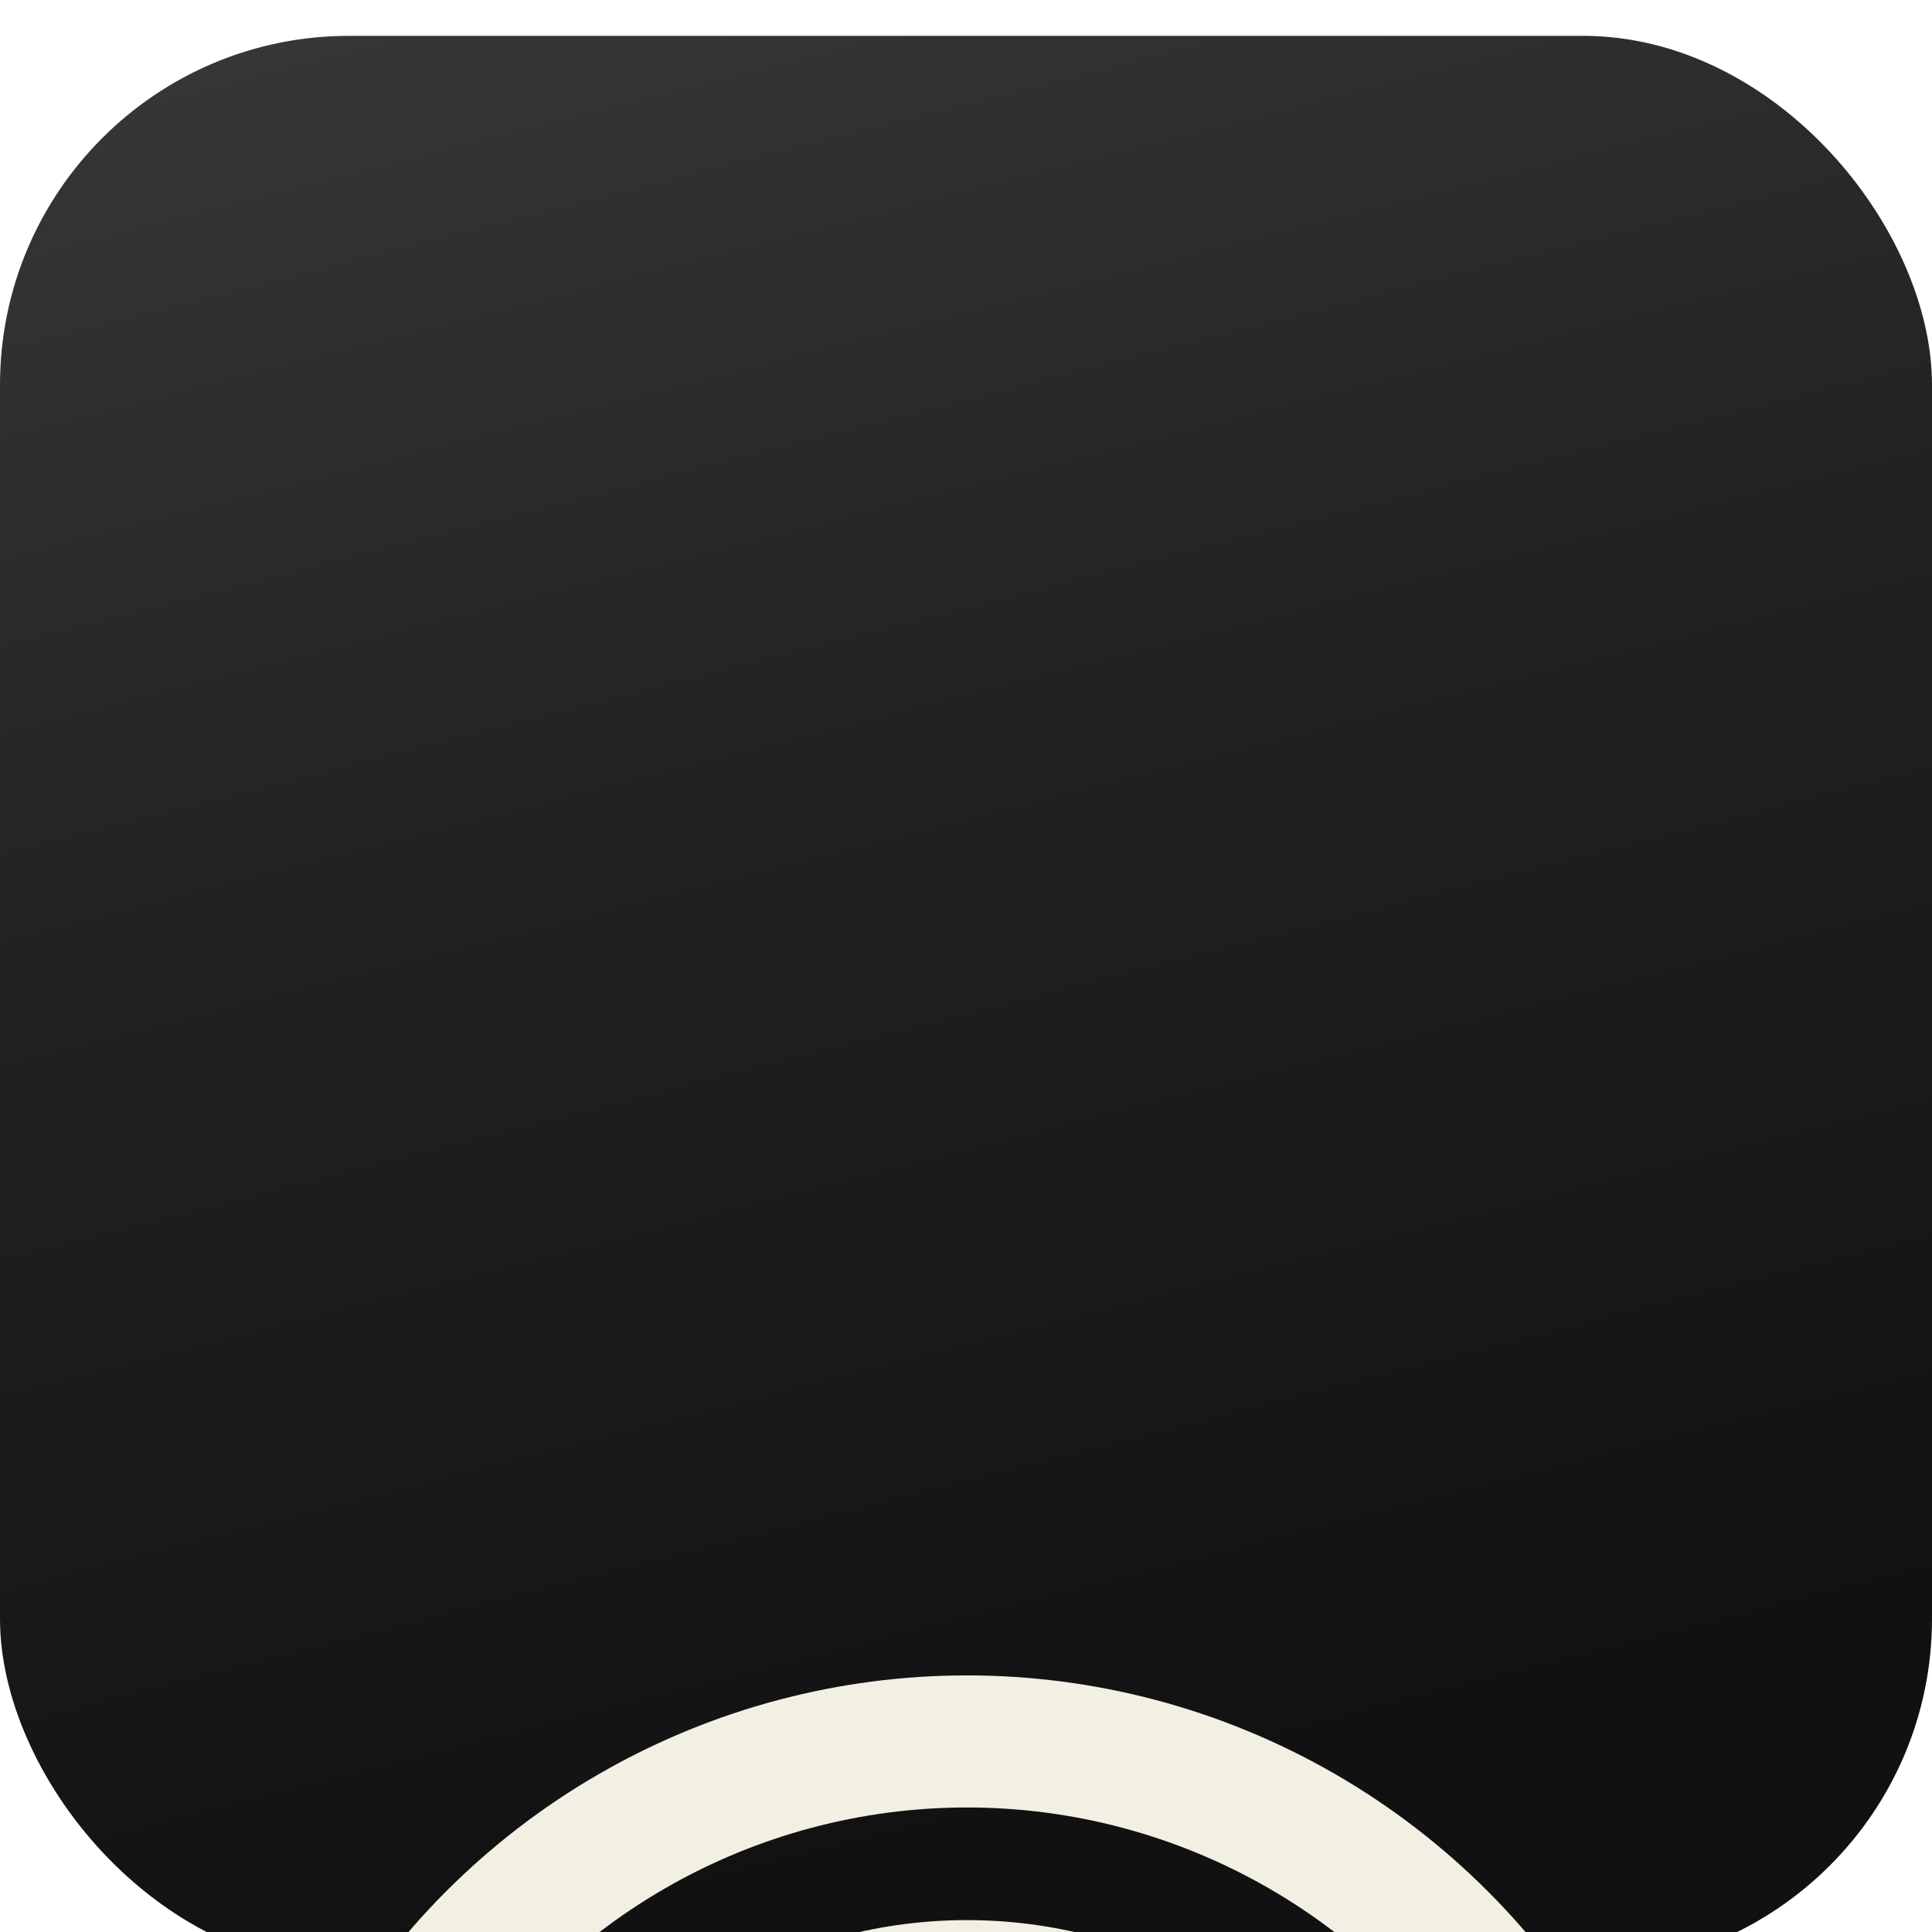 <svg width="1024" height="1024" viewBox="82 82 860 860" fill="none" xmlns="http://www.w3.org/2000/svg">
  <g filter="url(#filter0_dd_693_1196)">
    <rect x="82" y="82" width="860" height="860" rx="155.371" fill="url(#paint0_linear_693_1196)"/>
  </g>
  <g filter="url(#filter1_dddd_693_1196)">
    <circle cx="512.439" cy="512.44" r="113.02" stroke="#F2F0E3" stroke-width="25.195"/>
    <circle cx="512.439" cy="512.44" r="197.737" stroke="#F2F0E3" stroke-width="41.992"/>
    <circle cx="512.439" cy="512.44" r="298.266" stroke="#F2F0E3" stroke-width="58.789"/>
  </g>
  <defs>
    <filter id="filter0_dd_693_1196" x="74.441" y="80.32" width="875.117" height="878.477" filterUnits="userSpaceOnUse" color-interpolation-filters="sRGB">
      <feFlood flood-opacity="0" result="BackgroundImageFix"/>
      <feColorMatrix in="SourceAlpha" type="matrix" values="0 0 0 0 0 0 0 0 0 0 0 0 0 0 0 0 0 0 127 0" result="hardAlpha"/>
      <feMorphology radius="0.84" operator="dilate" in="SourceAlpha" result="effect1_dropShadow_693_1196"/>
      <feOffset dy="5.879"/>
      <feGaussianBlur stdDeviation="3.359"/>
      <feComposite in2="hardAlpha" operator="out"/>
      <feColorMatrix type="matrix" values="0 0 0 0 0 0 0 0 0 0 0 0 0 0 0 0 0 0 0.15 0"/>
      <feBlend mode="normal" in2="BackgroundImageFix" result="effect1_dropShadow_693_1196"/>
      <feColorMatrix in="SourceAlpha" type="matrix" values="0 0 0 0 0 0 0 0 0 0 0 0 0 0 0 0 0 0 127 0" result="hardAlpha"/>
      <feOffset dy="10.078"/>
      <feGaussianBlur stdDeviation="3.359"/>
      <feComposite in2="hardAlpha" operator="out"/>
      <feColorMatrix type="matrix" values="0 0 0 0 0 0 0 0 0 0 0 0 0 0 0 0 0 0 0.15 0"/>
      <feBlend mode="normal" in2="effect1_dropShadow_693_1196" result="effect2_dropShadow_693_1196"/>
      <feBlend mode="normal" in="SourceGraphic" in2="effect2_dropShadow_693_1196" result="shape"/>
    </filter>
    <filter id="filter1_dddd_693_1196" x="47.778" y="158.779" width="929.322" height="1161.32" filterUnits="userSpaceOnUse" color-interpolation-filters="sRGB">
      <feFlood flood-opacity="0" result="BackgroundImageFix"/>
      <feColorMatrix in="SourceAlpha" type="matrix" values="0 0 0 0 0 0 0 0 0 0 0 0 0 0 0 0 0 0 127 0" result="hardAlpha"/>
      <feOffset dy="21"/>
      <feGaussianBlur stdDeviation="23.5"/>
      <feColorMatrix type="matrix" values="0 0 0 0 0 0 0 0 0 0 0 0 0 0 0 0 0 0 0.1 0"/>
      <feBlend mode="normal" in2="BackgroundImageFix" result="effect1_dropShadow_693_1196"/>
      <feOffset dy="86"/>
      <feGaussianBlur stdDeviation="43"/>
      <feColorMatrix type="matrix" values="0 0 0 0 0 0 0 0 0 0 0 0 0 0 0 0 0 0 0.09 0"/>
      <feBlend mode="normal" in2="effect1_dropShadow_693_1196" result="effect2_dropShadow_693_1196"/>
      <feOffset dy="193"/>
      <feGaussianBlur stdDeviation="58"/>
      <feColorMatrix type="matrix" values="0 0 0 0 0 0 0 0 0 0 0 0 0 0 0 0 0 0 0.05 0"/>
      <feBlend mode="normal" in2="effect2_dropShadow_693_1196" result="effect3_dropShadow_693_1196"/>
      <feOffset dy="343"/>
      <feGaussianBlur stdDeviation="68.5"/>
      <feColorMatrix type="matrix" values="0 0 0 0 0 0 0 0 0 0 0 0 0 0 0 0 0 0 0.01 0"/>
      <feBlend mode="normal" in2="effect3_dropShadow_693_1196" result="effect4_dropShadow_693_1196"/>
      <feBlend mode="normal" in="SourceGraphic" in2="effect4_dropShadow_693_1196" result="shape"/>
    </filter>
    <linearGradient id="paint0_linear_693_1196" x1="82" y1="82" x2="301.619" y2="942" gradientUnits="userSpaceOnUse">
      <stop stop-color="#383838"/>
      <stop offset="0.45" stop-color="#222222"/>
      <stop offset="1" stop-color="#111111"/>
    </linearGradient>
  </defs>
</svg>
